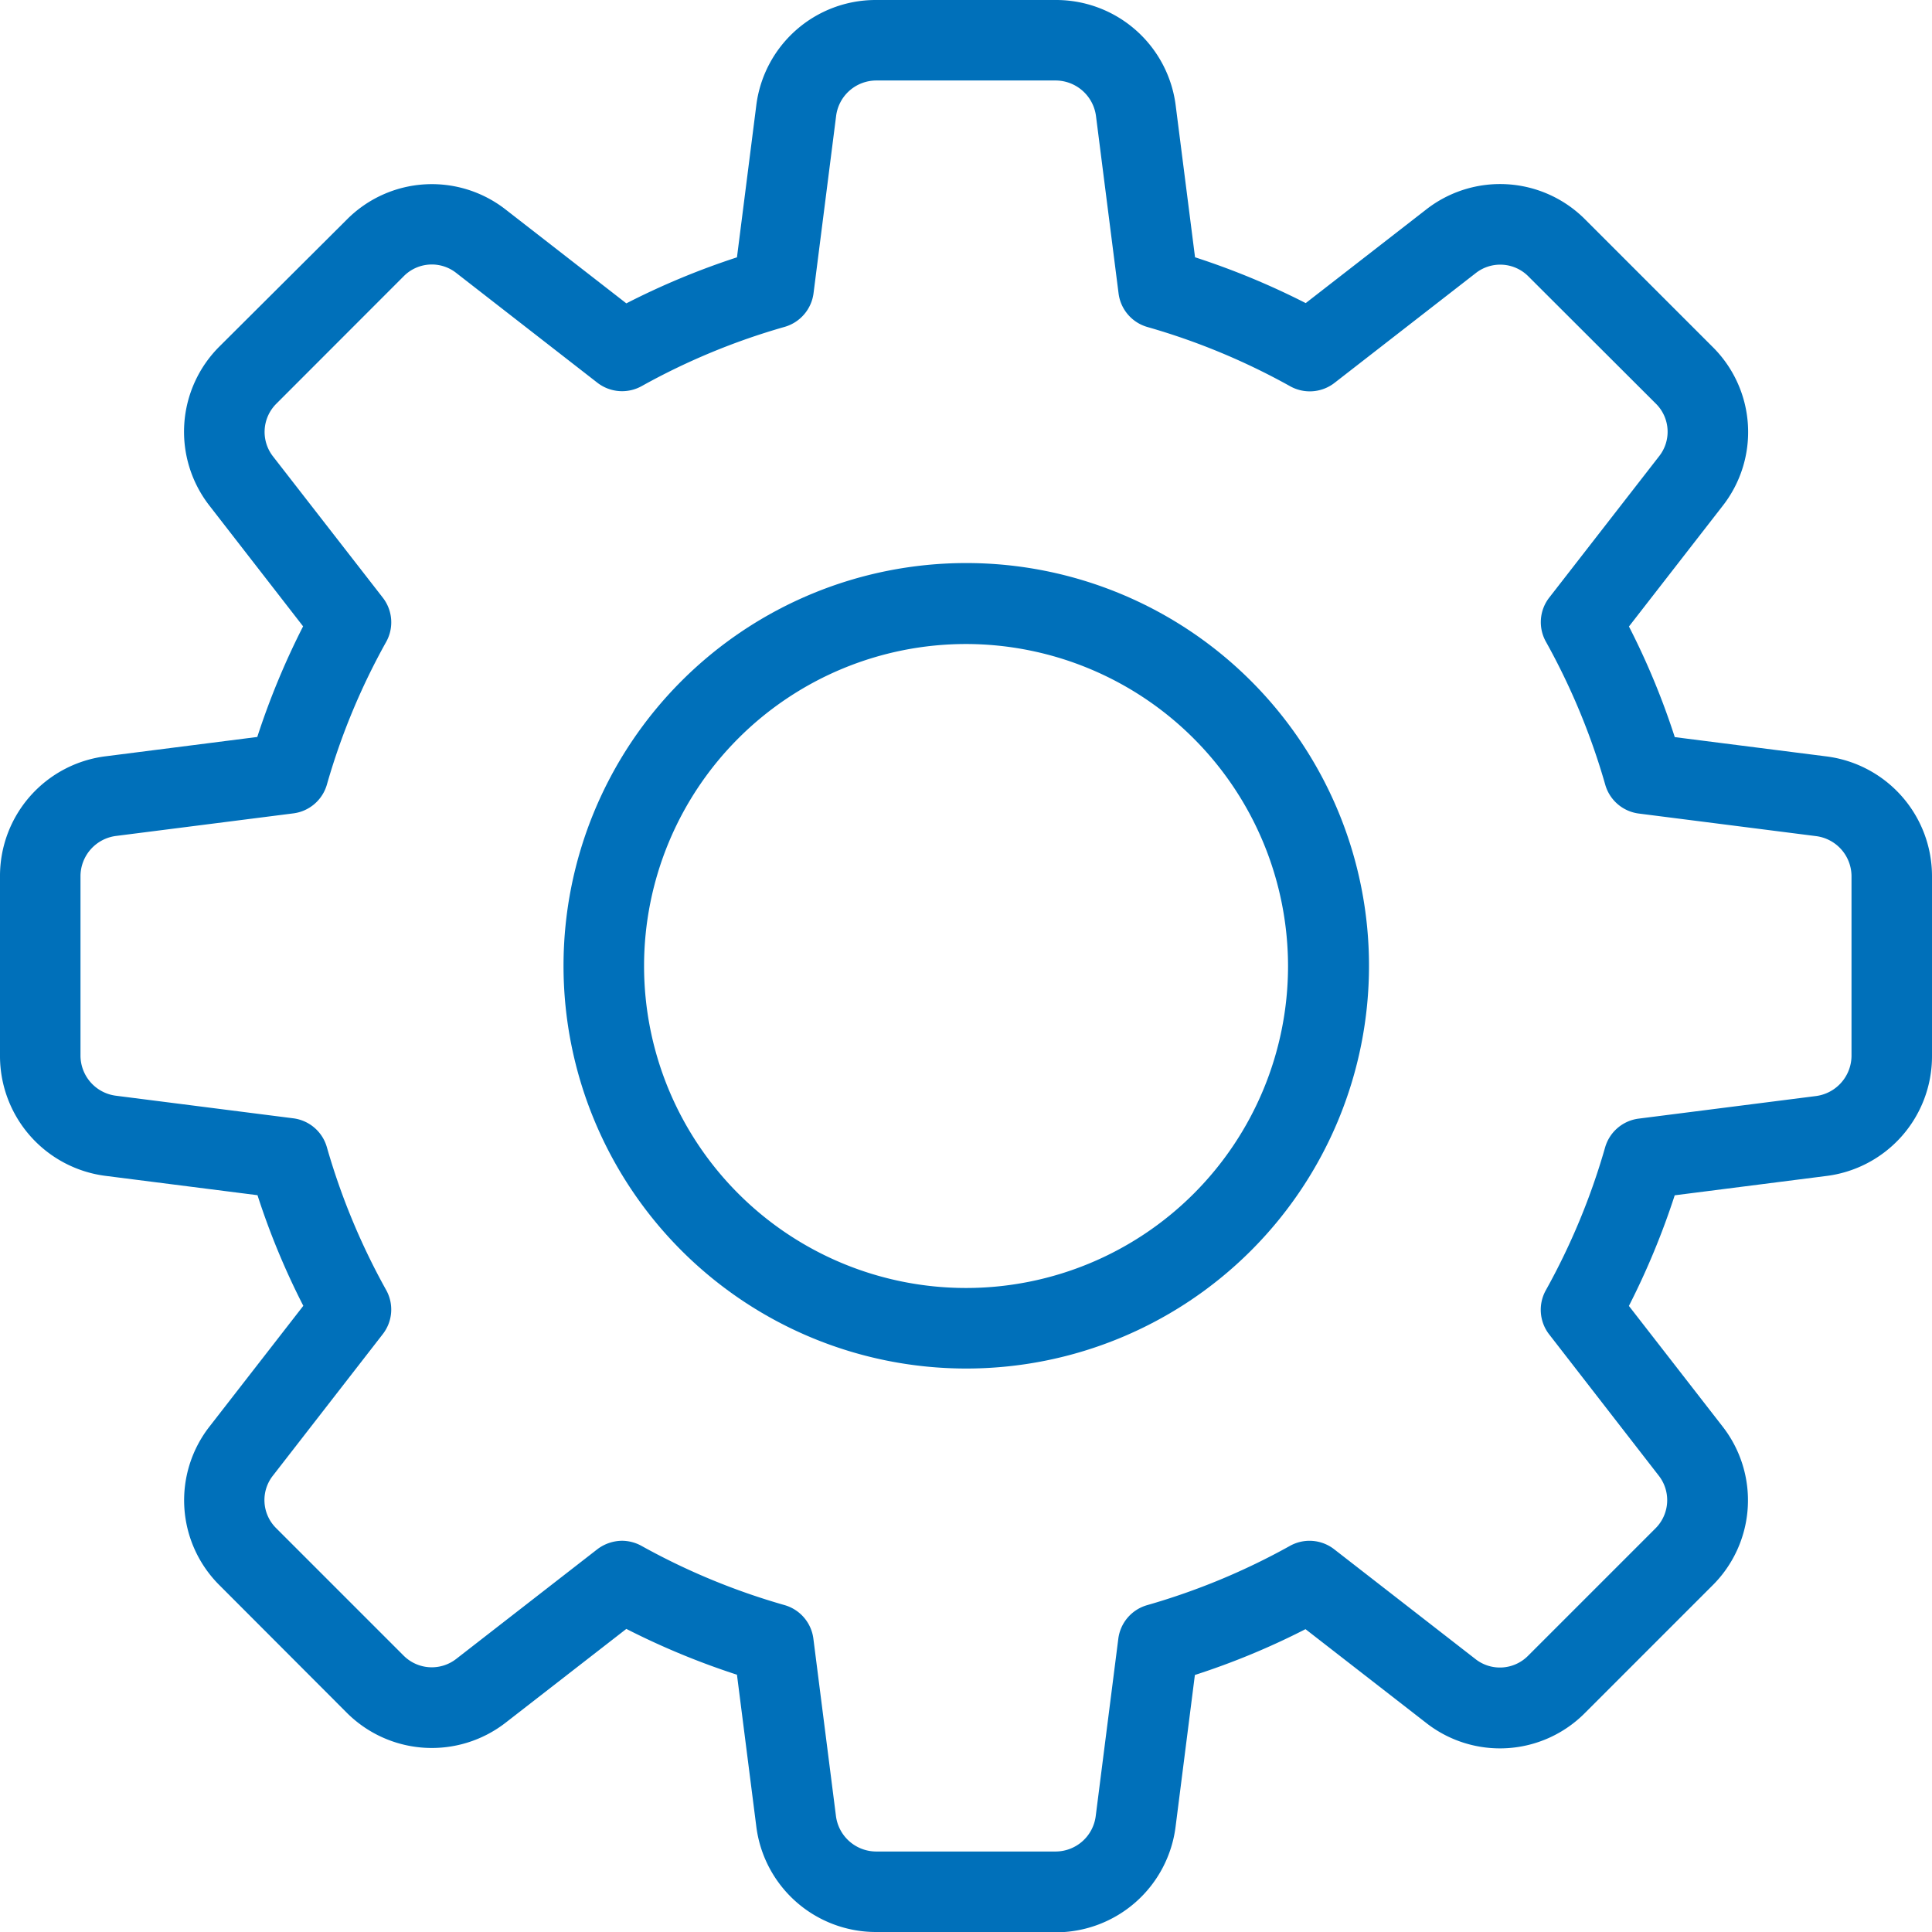 <svg xmlns="http://www.w3.org/2000/svg" width="36.938" height="36.938" viewBox="0 0 36.938 36.938"><defs><style>.a{fill:#0070ba;}</style></defs><g transform="translate(0 0)"><path class="a" d="M20.193,36.938H16.745a2.305,2.305,0,0,1-2.287-2.032l-.368-2.887a14.544,14.544,0,0,1-2.115-.876l-2.3,1.787a2.3,2.3,0,0,1-3.055-.194L4.2,30.312a2.29,2.29,0,0,1-.188-3.046l1.787-2.3a14.21,14.21,0,0,1-.876-2.115l-2.893-.368A2.31,2.31,0,0,1,0,20.193V16.745a2.305,2.305,0,0,1,2.032-2.287l2.887-.368a14.544,14.544,0,0,1,.876-2.115l-1.785-2.3A2.3,2.3,0,0,1,4.2,6.62L6.629,4.2a2.291,2.291,0,0,1,3.046-.188l2.3,1.788A14.492,14.492,0,0,1,14.09,4.92l.368-2.893A2.3,2.3,0,0,1,16.745,0h3.448A2.305,2.305,0,0,1,22.48,2.032l.368,2.887a14.492,14.492,0,0,1,2.116.876l2.3-1.787a2.294,2.294,0,0,1,3.055.2l2.424,2.424a2.29,2.29,0,0,1,.188,3.046l-1.787,2.3a14.21,14.21,0,0,1,.876,2.115l2.893.368a2.308,2.308,0,0,1,2.025,2.289v3.448a2.305,2.305,0,0,1-2.032,2.287l-2.887.368a14.545,14.545,0,0,1-.876,2.115l1.787,2.3a2.293,2.293,0,0,1-.2,3.055l-2.424,2.424a2.288,2.288,0,0,1-3.046.188l-2.3-1.787a14.209,14.209,0,0,1-2.115.876l-.368,2.893a2.308,2.308,0,0,1-2.289,2.027Zm-8.3-7.48a.78.78,0,0,1,.376.1A12.918,12.918,0,0,0,15,30.688a.768.768,0,0,1,.551.642l.431,3.386a.778.778,0,0,0,.76.683h3.448a.775.775,0,0,0,.759-.676l.432-3.392a.768.768,0,0,1,.551-.642,12.918,12.918,0,0,0,2.73-1.133.768.768,0,0,1,.847.065l2.693,2.093a.757.757,0,0,0,1.008-.052l2.439-2.439a.761.761,0,0,0,.06-1.016L29.62,25.514a.768.768,0,0,1-.065-.846,12.918,12.918,0,0,0,1.133-2.73.768.768,0,0,1,.642-.551l3.386-.431a.781.781,0,0,0,.683-.762V16.745a.775.775,0,0,0-.676-.759l-3.392-.432A.768.768,0,0,1,30.69,15a12.918,12.918,0,0,0-1.133-2.73.765.765,0,0,1,.065-.847l2.093-2.693a.755.755,0,0,0-.051-1.007L29.224,5.287a.758.758,0,0,0-1.016-.06L25.515,7.32a.771.771,0,0,1-.848.065,12.865,12.865,0,0,0-2.73-1.133.768.768,0,0,1-.551-.642l-.431-3.386a.781.781,0,0,0-.762-.685H16.745a.775.775,0,0,0-.759.676l-.432,3.392A.772.772,0,0,1,15,6.25a12.861,12.861,0,0,0-2.73,1.131.771.771,0,0,1-.848-.063L8.731,5.225a.755.755,0,0,0-1.007.051L5.285,7.717a.761.761,0,0,0-.06,1.016l2.093,2.693a.768.768,0,0,1,.065.847A12.838,12.838,0,0,0,6.25,15a.768.768,0,0,1-.642.551l-3.386.431a.778.778,0,0,0-.683.76v3.448a.775.775,0,0,0,.676.759l3.392.432a.768.768,0,0,1,.642.551,12.918,12.918,0,0,0,1.133,2.73.765.765,0,0,1-.065.847L5.224,28.205a.755.755,0,0,0,.051,1.007l2.439,2.439a.761.761,0,0,0,1.016.06l2.693-2.093a.793.793,0,0,1,.474-.16Z" transform="translate(0 0)"/></g><g transform="translate(10.774 10.774)"><path class="a" d="M14.7,22.391a7.7,7.7,0,1,1,7.7-7.7A7.7,7.7,0,0,1,14.7,22.391Zm0-13.852A6.156,6.156,0,1,0,20.852,14.7,6.163,6.163,0,0,0,14.7,8.539Z" transform="translate(-7 -7)"/></g></svg>